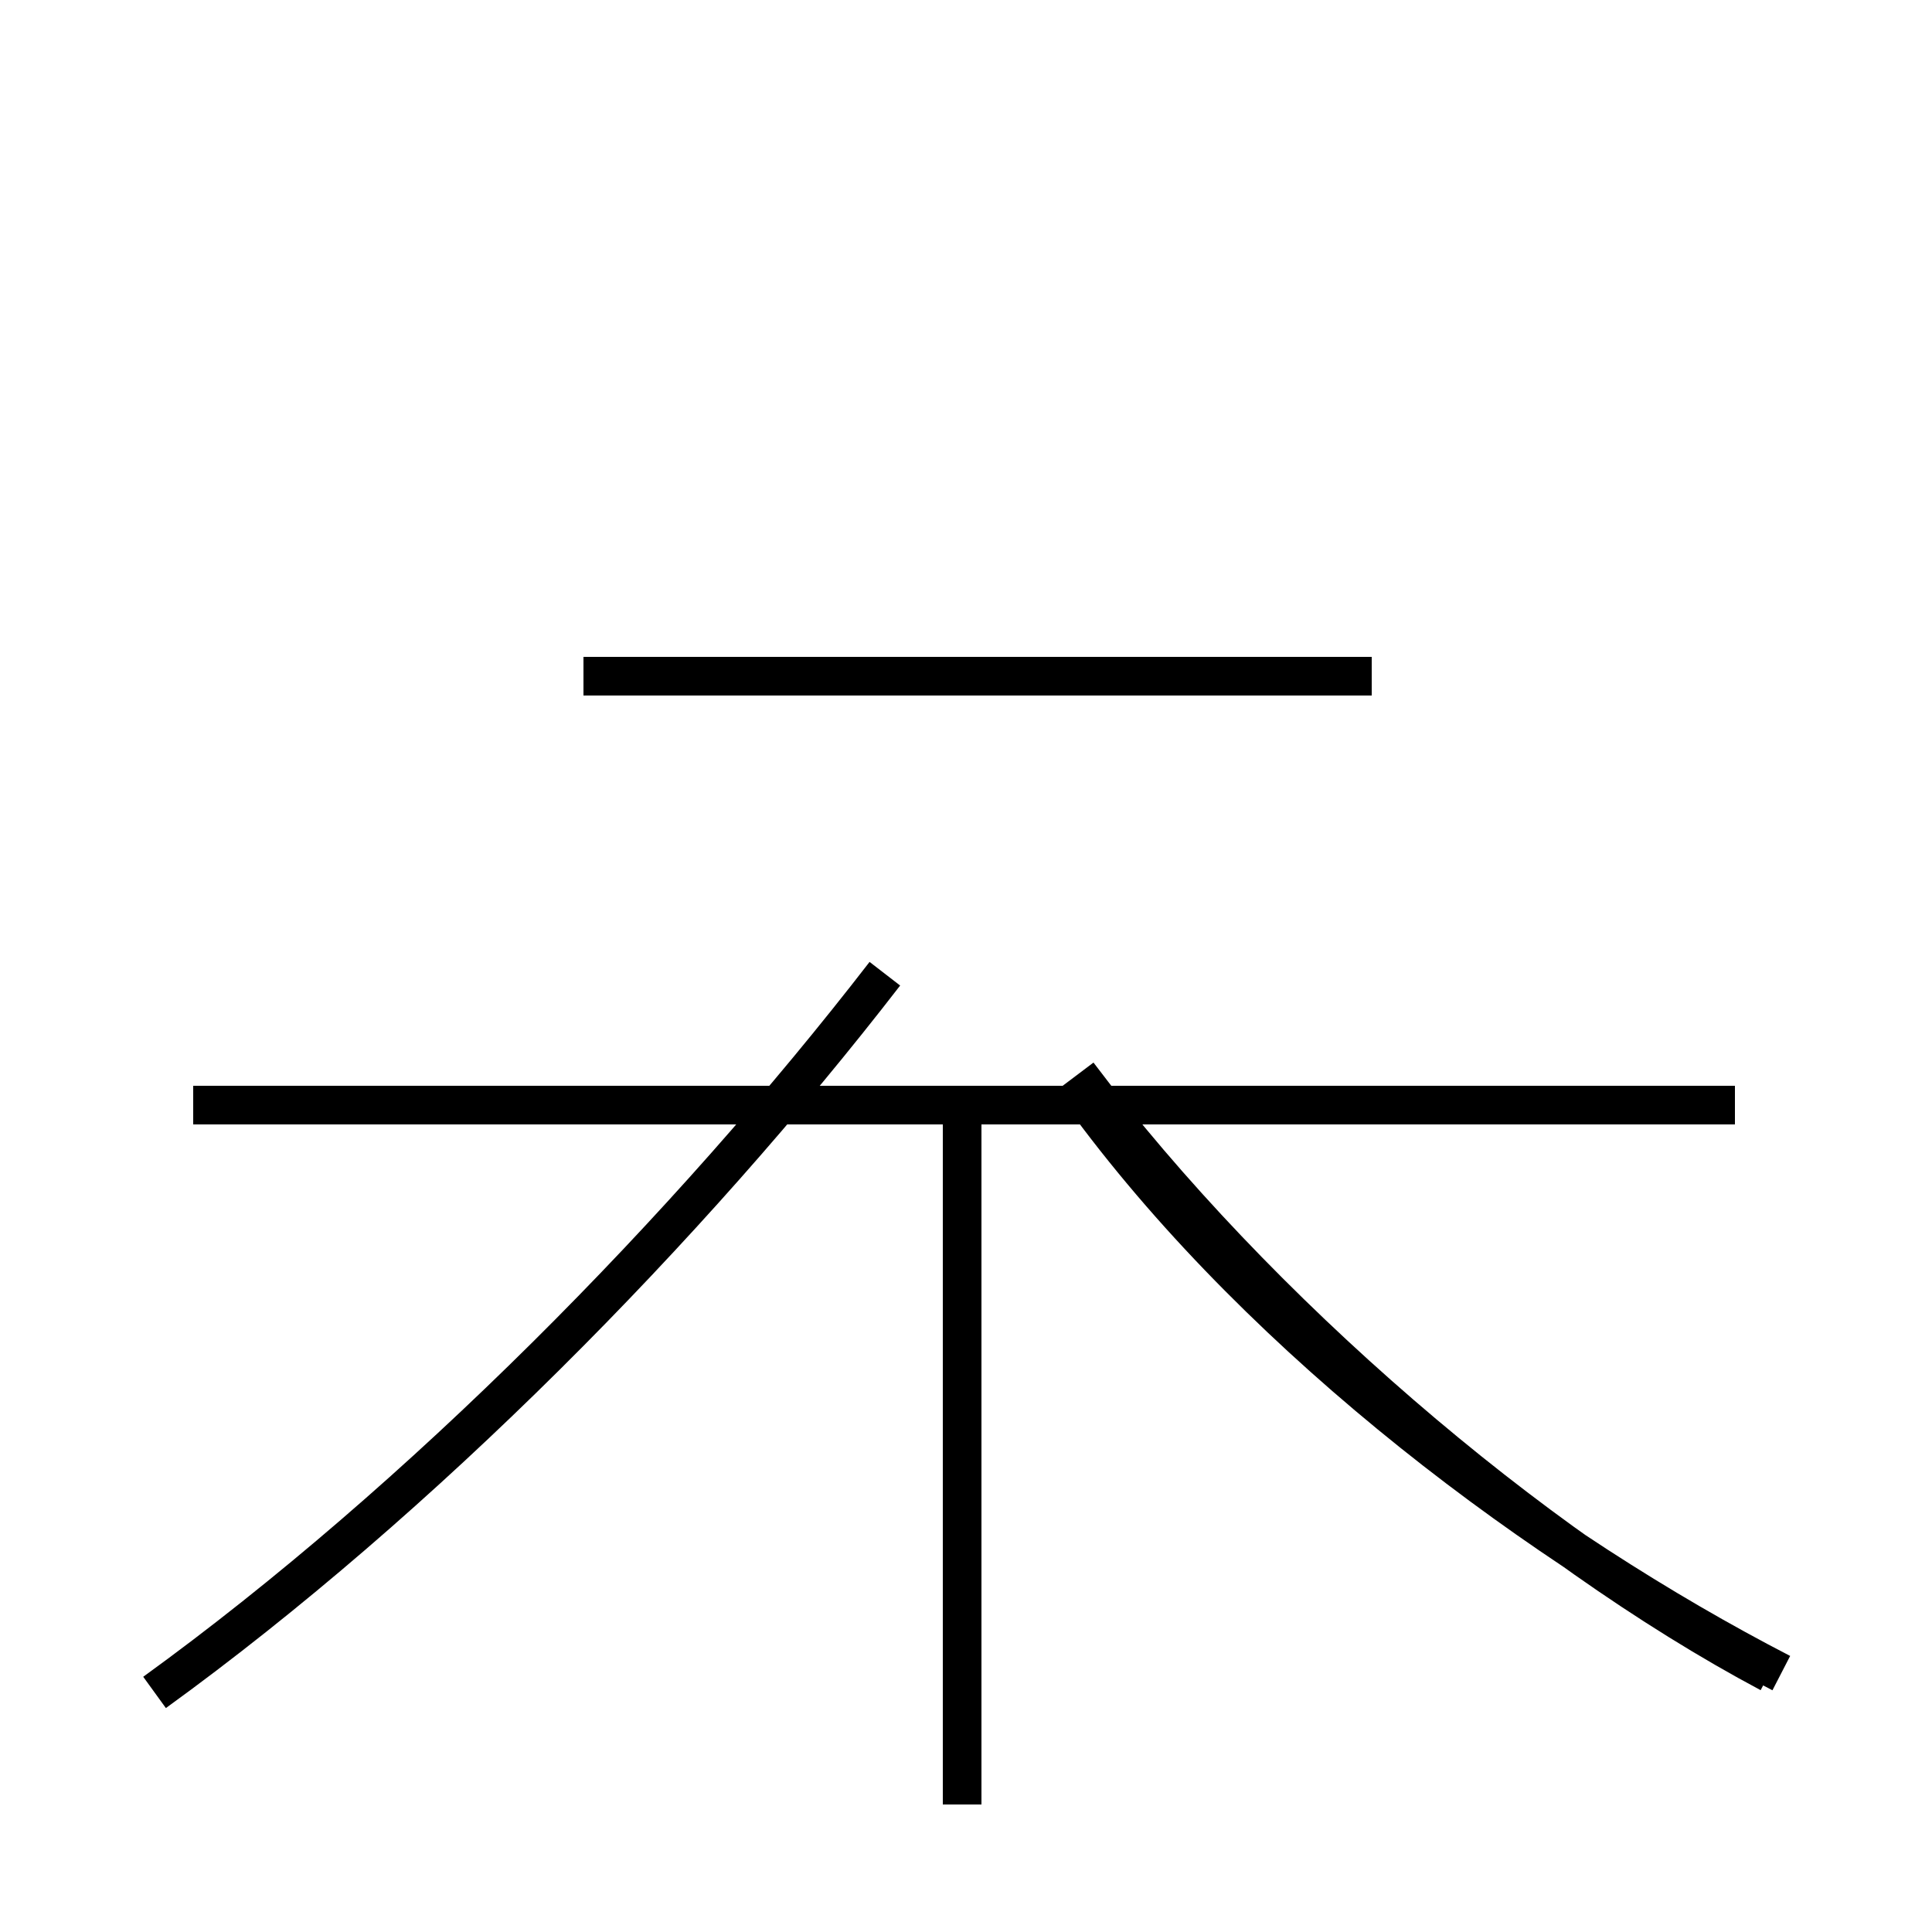 <?xml version='1.0' encoding='utf8'?>
<svg viewBox="0.0 -44.0 50.0 50.0" version="1.1" xmlns="http://www.w3.org/2000/svg">
<rect x="0.0" y="-44.0" width="50.0" height="50.0" fill="#808080" stroke="none"/>
<rect x="-1000" y="-1000" width="2000" height="2000" stroke="white" fill="white"/>
<g style="fill:none; stroke:#000000;  stroke-width:1">
<path d="M 4.0 0.2 C 10.9 5.2 17.8 12.2 22.9 18.8 M 46.1 0.7 C 39.9 3.9 32.8 9.2 28.2 15.4 M 44.9 15.4 L 5.0 15.4 M 24.9 -2.7 L 24.9 15.4 M 35.5 26.5 L 15.1 26.5 M 45.8 0.7 C 39.6 4.0 32.5 10.1 27.9 16.2 " transform="scale(1, -1)" />
</g>
</svg>